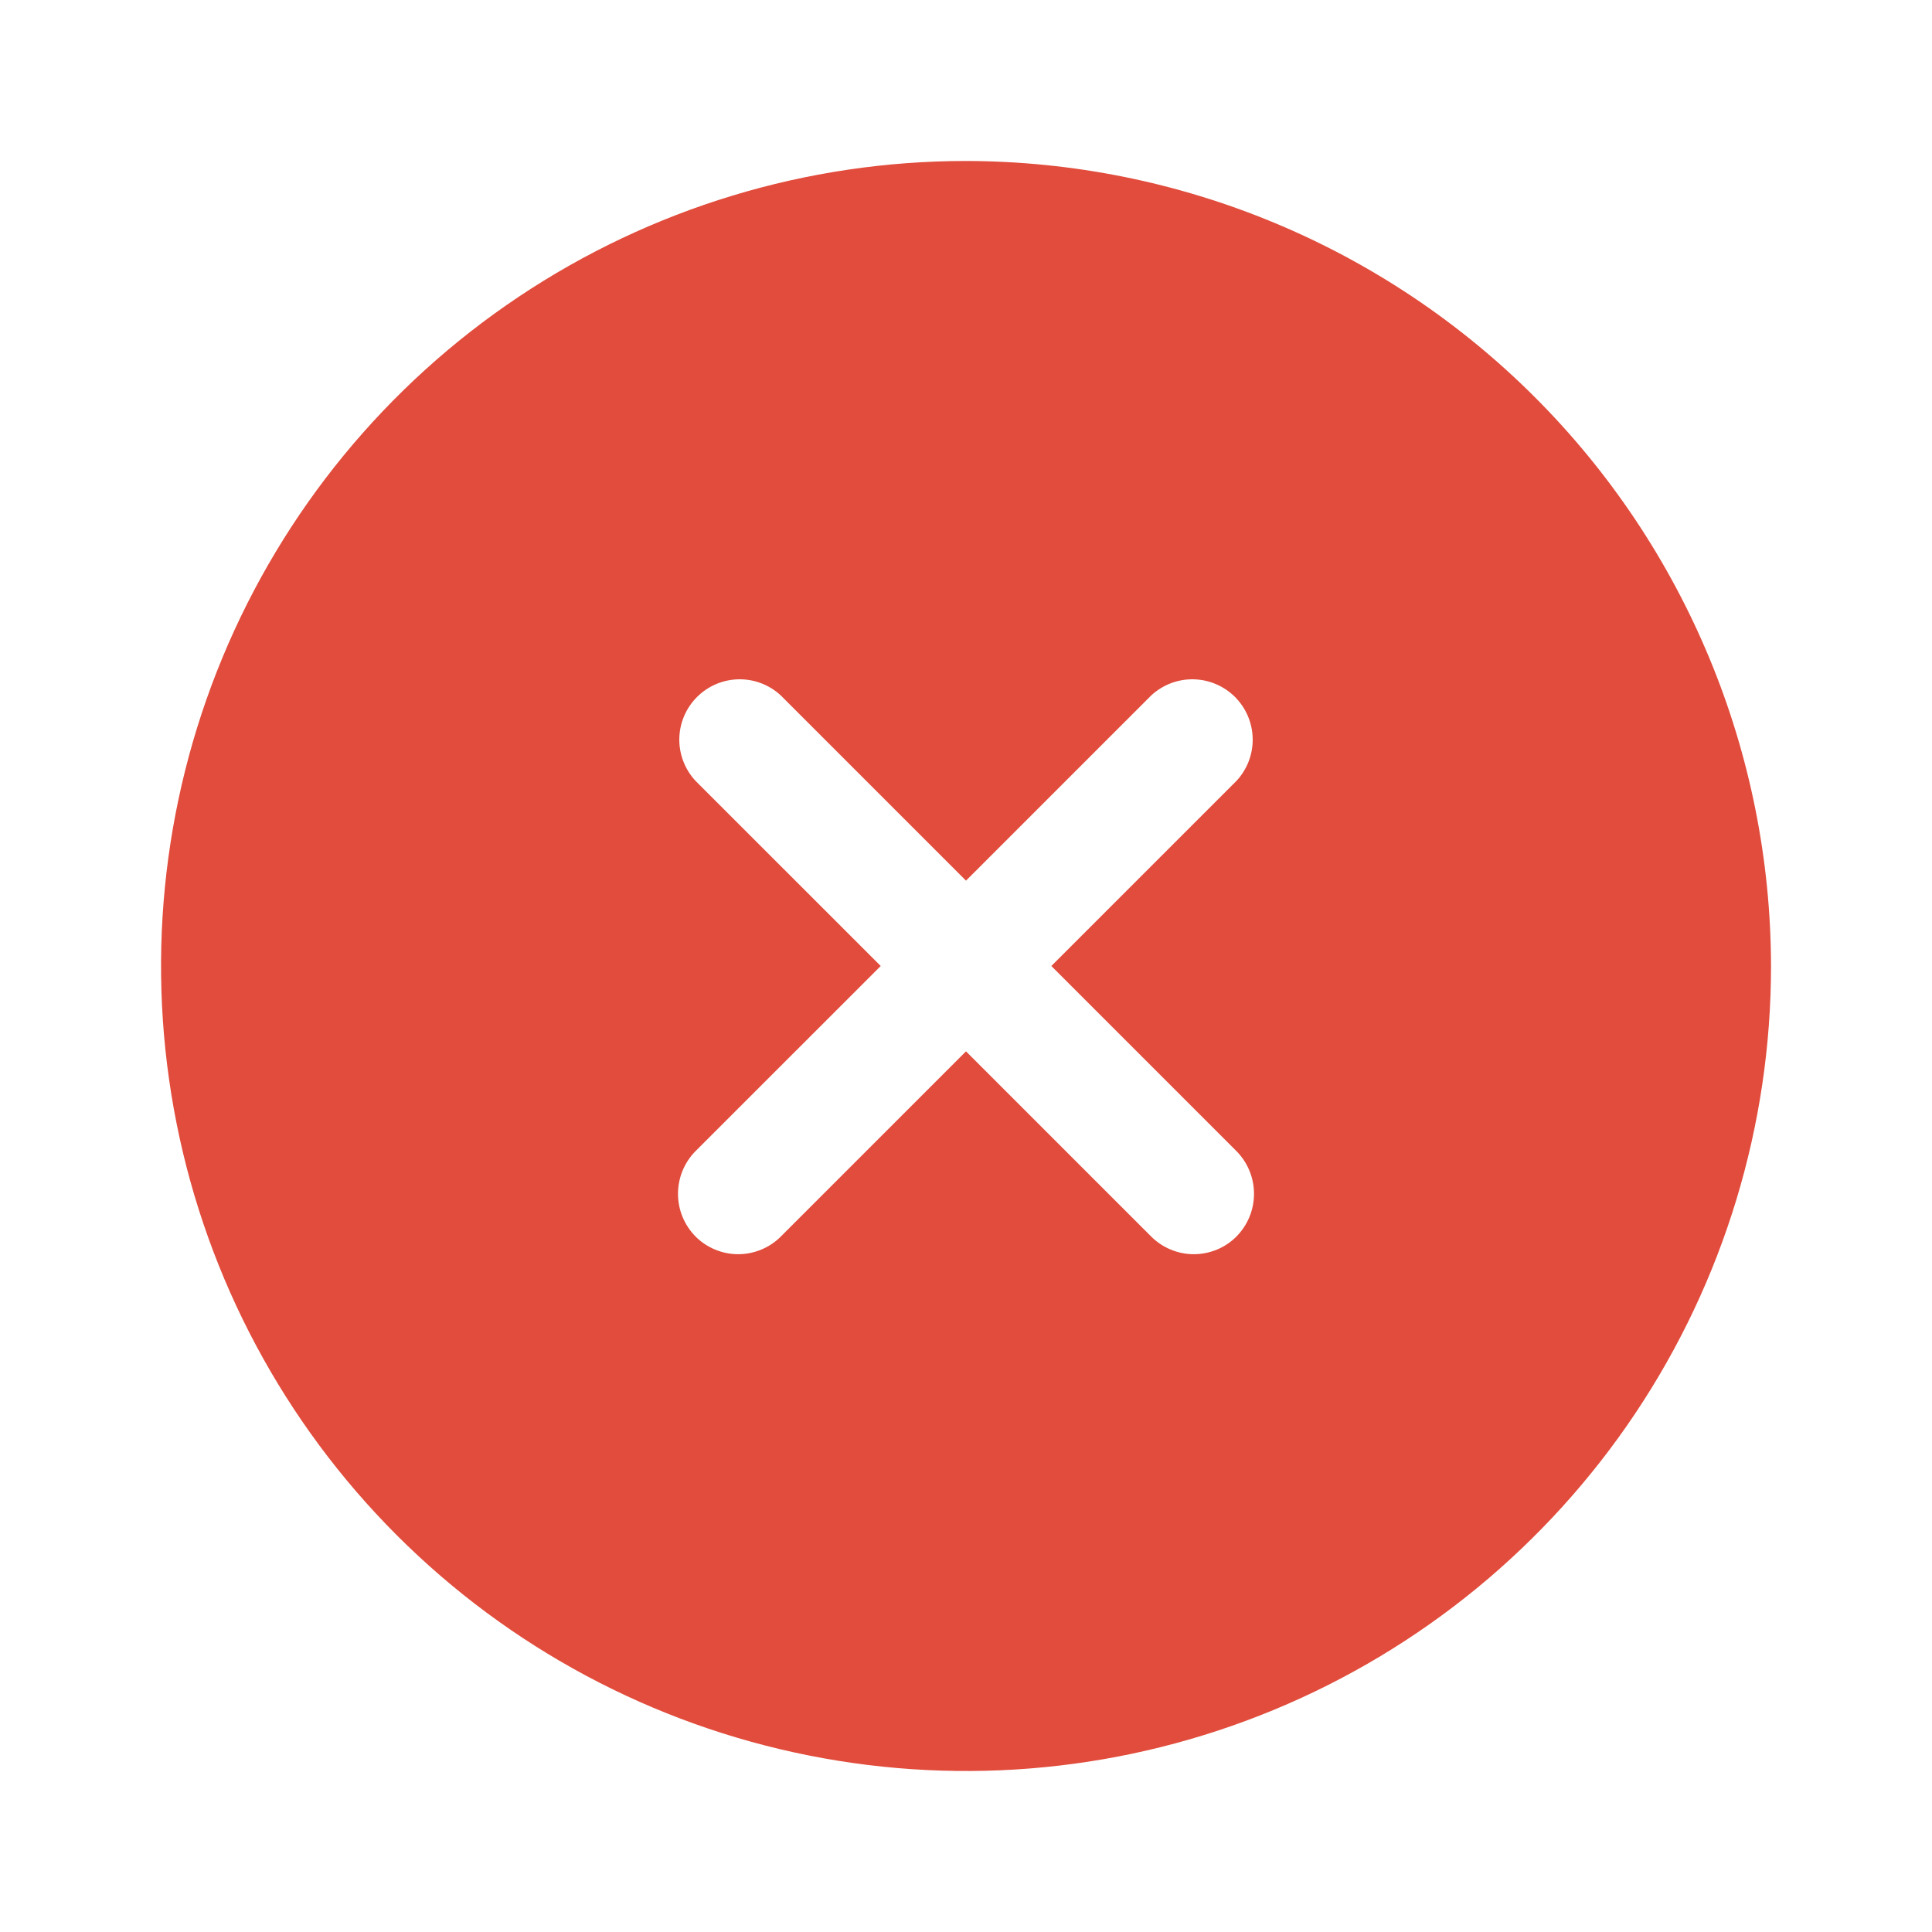 <svg width="28" height="28" viewBox="0 0 28 28" fill="none" xmlns="http://www.w3.org/2000/svg">
<path d="M14 2.333C11.693 2.333 9.437 3.018 7.519 4.3C5.6 5.582 4.105 7.404 3.222 9.535C2.339 11.667 2.108 14.013 2.558 16.276C3.008 18.539 4.119 20.618 5.751 22.25C7.382 23.881 9.461 24.992 11.724 25.442C13.987 25.893 16.333 25.662 18.465 24.779C20.597 23.896 22.419 22.4 23.701 20.482C24.983 18.563 25.667 16.308 25.667 14C25.662 10.907 24.431 7.943 22.244 5.756C20.057 3.569 17.093 2.338 14 2.333ZM17.92 16.683C18.083 16.848 18.174 17.07 18.174 17.302C18.174 17.533 18.083 17.755 17.92 17.92C17.839 18.002 17.743 18.066 17.637 18.11C17.53 18.154 17.417 18.177 17.302 18.177C17.187 18.177 17.073 18.154 16.967 18.11C16.861 18.066 16.765 18.002 16.683 17.92L14 15.237L11.317 17.92C11.236 18.002 11.139 18.066 11.033 18.11C10.927 18.154 10.813 18.177 10.698 18.177C10.584 18.177 10.47 18.154 10.364 18.11C10.258 18.066 10.161 18.002 10.08 17.92C9.917 17.755 9.826 17.533 9.826 17.302C9.826 17.07 9.917 16.848 10.08 16.683L12.764 14L10.08 11.317C9.926 11.151 9.841 10.931 9.845 10.705C9.849 10.478 9.941 10.262 10.102 10.101C10.262 9.941 10.478 9.849 10.705 9.845C10.932 9.841 11.151 9.925 11.317 10.08L14 12.763L16.683 10.08C16.849 9.925 17.069 9.841 17.295 9.845C17.522 9.849 17.738 9.941 17.899 10.101C18.059 10.262 18.151 10.478 18.155 10.705C18.159 10.931 18.075 11.151 17.92 11.317L15.237 14L17.92 16.683Z" fill="#E14C3C"/>
</svg>
